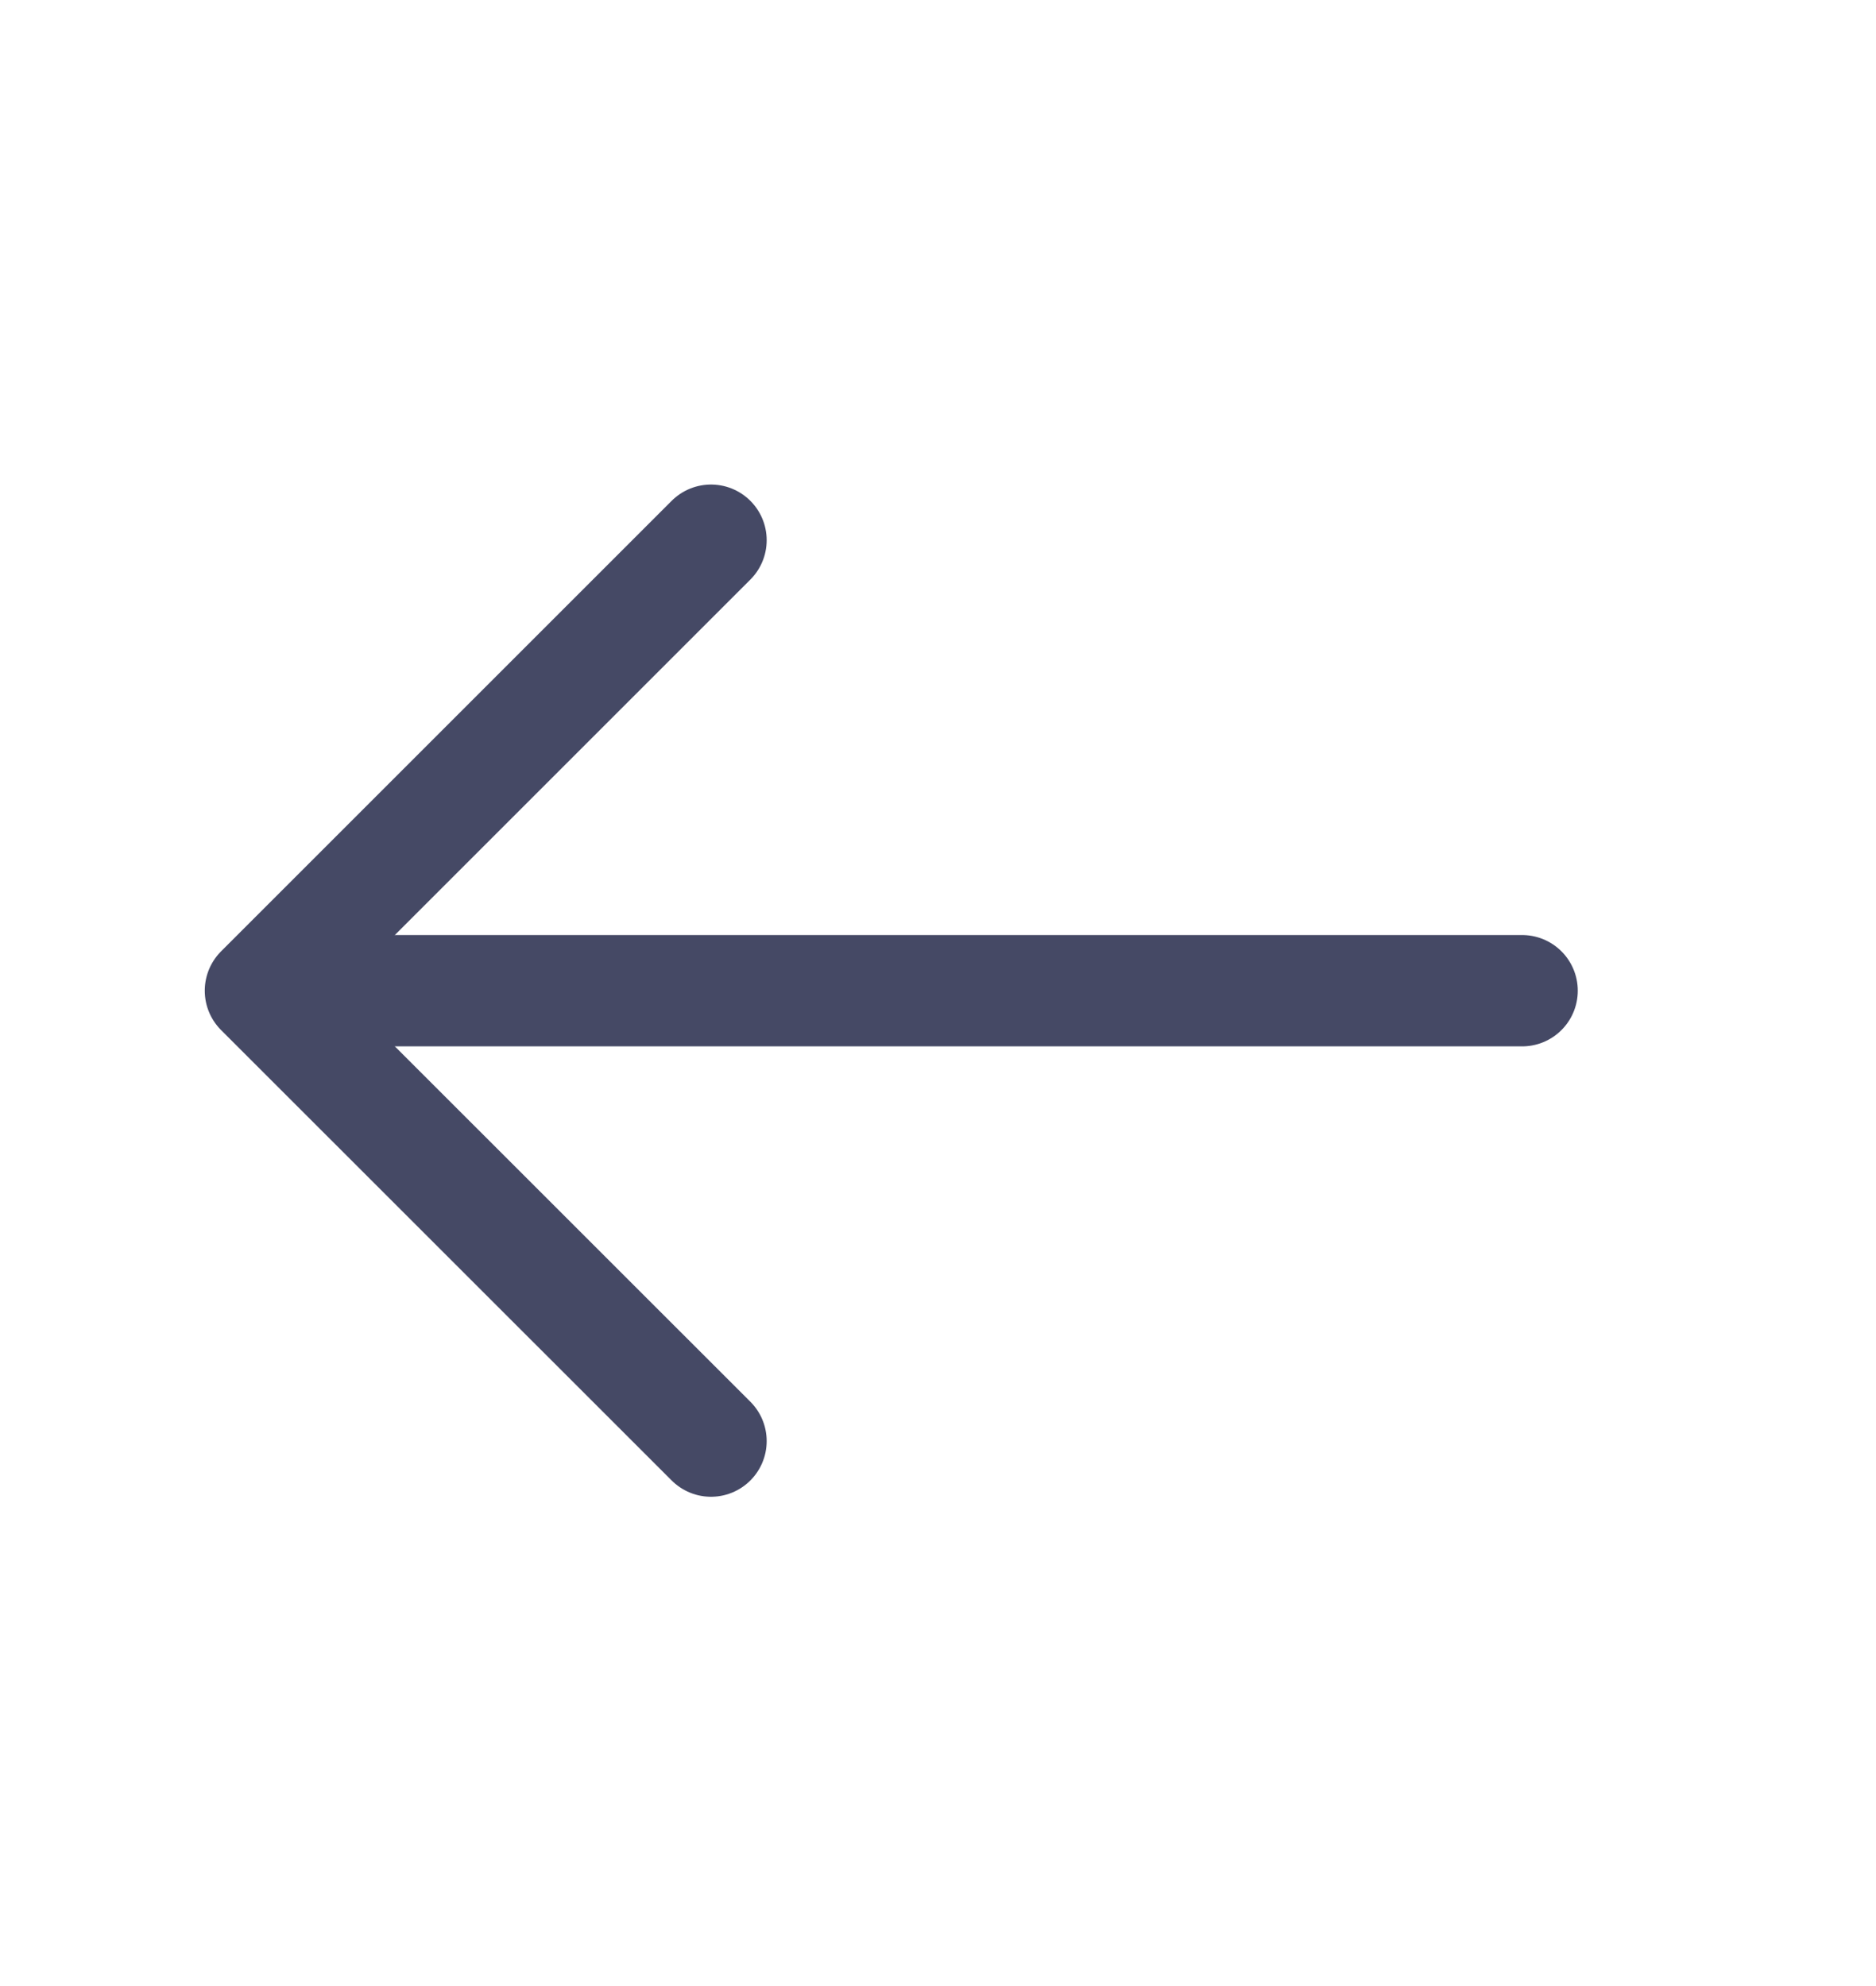 <svg width="17" height="18" viewBox="0 0 17 18" fill="none" xmlns="http://www.w3.org/2000/svg">
<path d="M6.443 4.896L2.36 8.979L6.443 13.061" stroke="#454965" stroke-width="1.009" stroke-miterlimit="10" stroke-linecap="round" stroke-linejoin="round"/>
<path d="M13.793 8.979H2.475" stroke="#454965" stroke-width="1.009" stroke-miterlimit="10" stroke-linecap="round" stroke-linejoin="round"/>
</svg>
